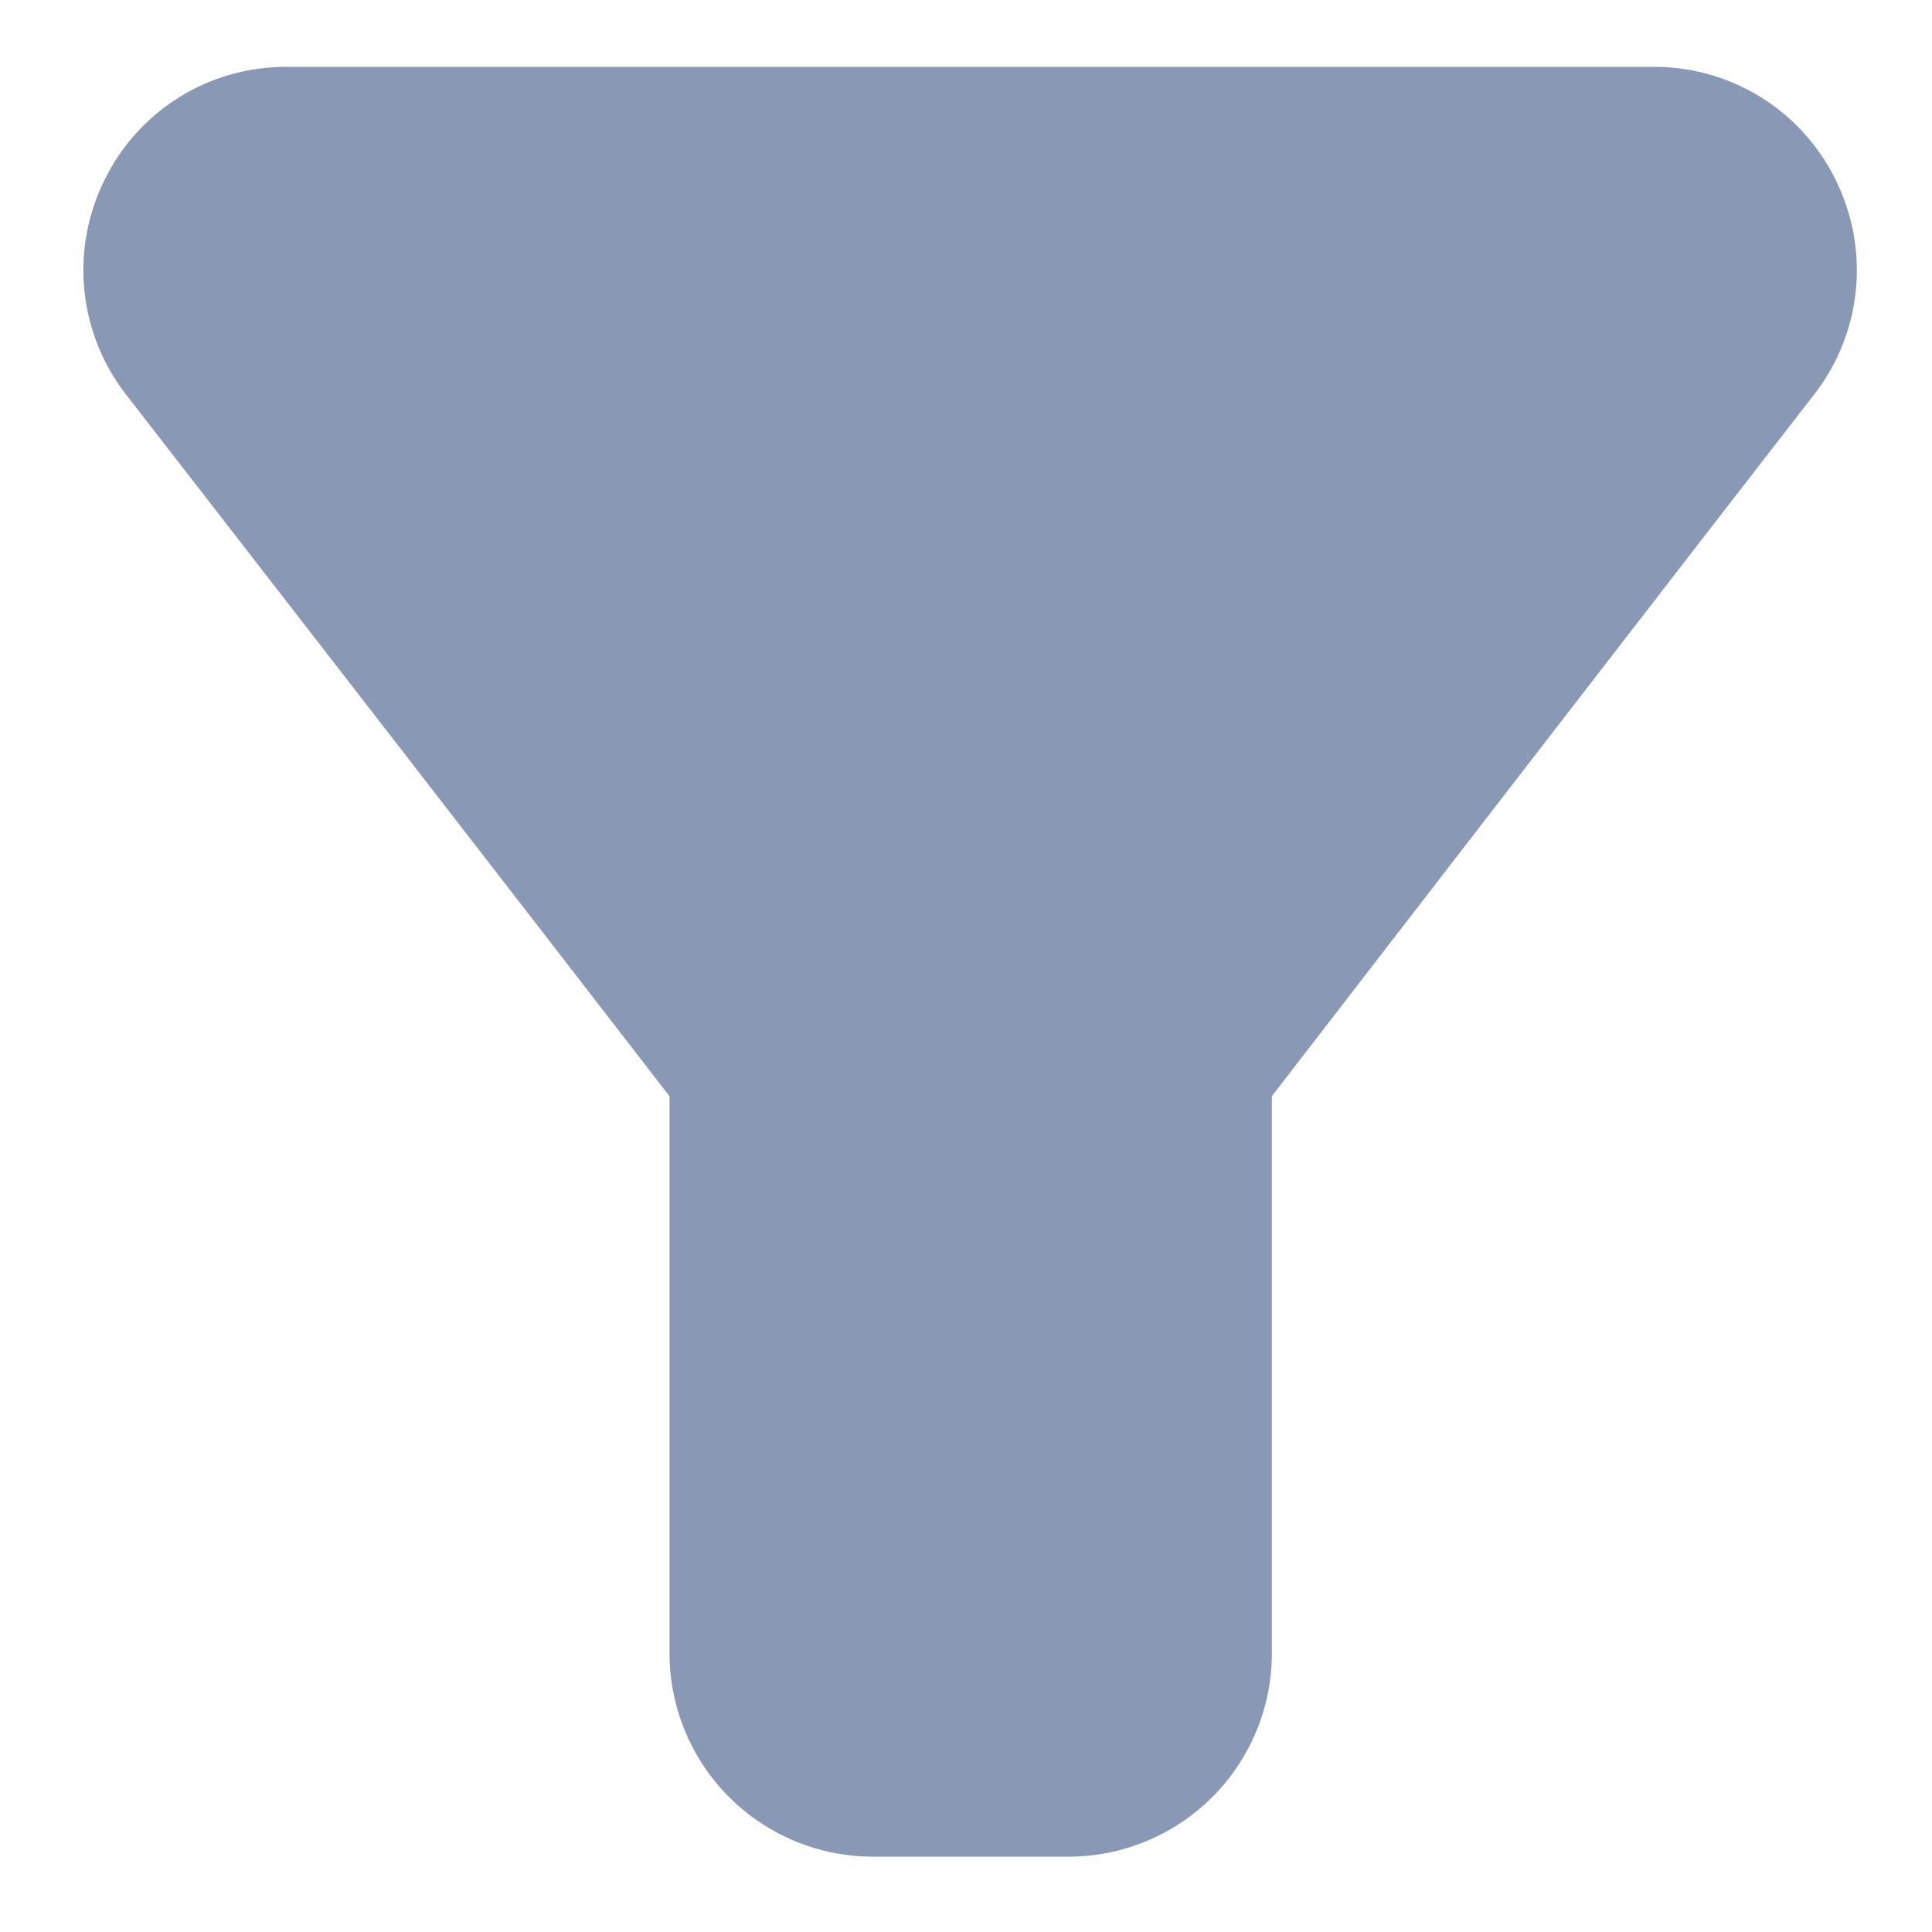 <svg xmlns="http://www.w3.org/2000/svg" width="32" height="32" viewBox="0 0 32 32">
    <path data-name="합치기 203" d="M-6829.933-1762.355a3.369 3.369 0 0 1-3.361-3.368v-9.226a7502.177 7502.177 0 0 0-9-11.62 3.358 3.358 0 0 1-.359-3.555 3.337 3.337 0 0 1 3.014-1.875h22.646a3.338 3.338 0 0 1 3.014 1.875 3.353 3.353 0 0 1-.355 3.548c-2.792 3.6-7.63 9.87-8.984 11.625v9.228a3.369 3.369 0 0 1-3.362 3.368z" transform="translate(6844.384 1793.107)" style="fill:#8998b5"/>
</svg>
